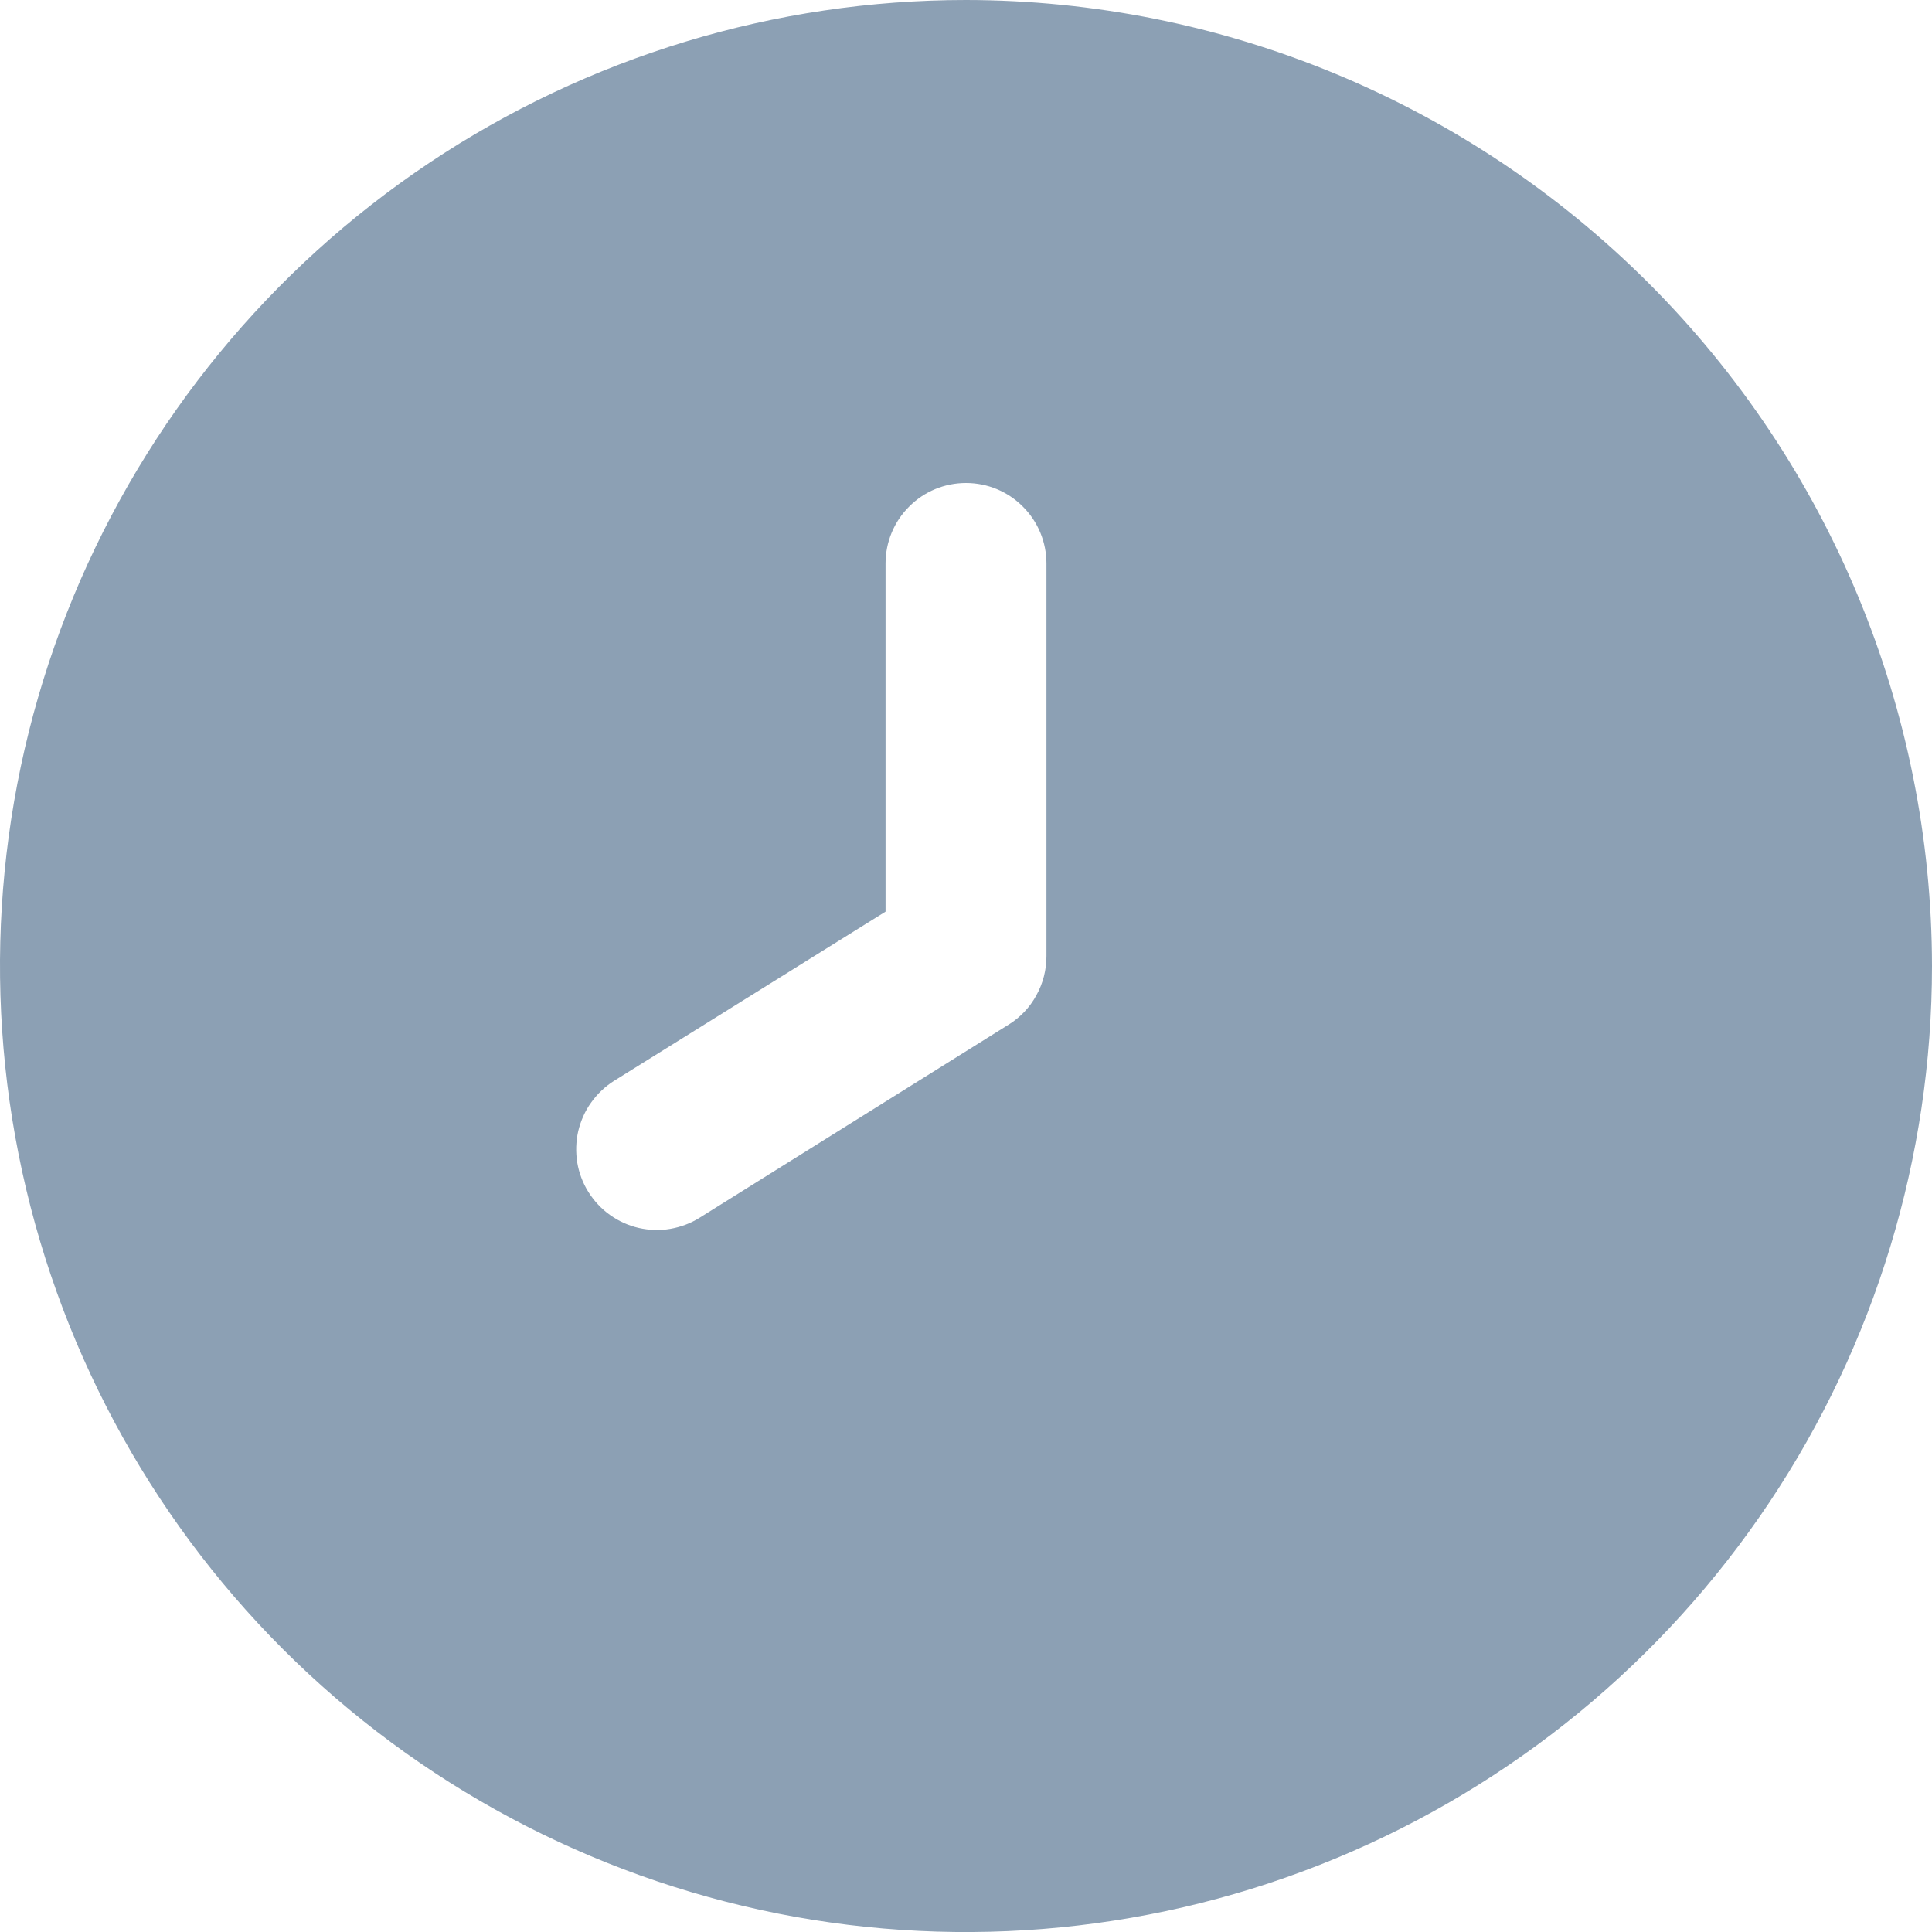 <svg width="14" height="14" viewBox="0 0 14 14" fill="none" xmlns="http://www.w3.org/2000/svg">
<g clip-path="url(#clip0_671_5513)">
<path d="M7 0C5.616 0 4.262 0.411 3.111 1.18C1.96 1.949 1.063 3.042 0.533 4.321C0.003 5.6 -0.136 7.008 0.135 8.366C0.405 9.723 1.071 10.971 2.05 11.95C3.029 12.929 4.277 13.595 5.634 13.866C6.992 14.136 8.4 13.997 9.679 13.467C10.958 12.937 12.051 12.04 12.82 10.889C13.589 9.738 14 8.384 14 7C13.998 5.144 13.26 3.365 11.947 2.052C10.635 0.74 8.856 0.002 7 0V0ZM7.583 6.929C7.583 7.028 7.558 7.126 7.51 7.212C7.463 7.299 7.394 7.372 7.31 7.424L5.07 8.824C5.005 8.865 4.932 8.892 4.856 8.905C4.781 8.918 4.703 8.915 4.628 8.898C4.554 8.881 4.483 8.849 4.42 8.804C4.358 8.76 4.305 8.703 4.264 8.638C4.223 8.573 4.196 8.5 4.183 8.425C4.171 8.349 4.173 8.271 4.19 8.197C4.208 8.122 4.239 8.051 4.284 7.989C4.329 7.926 4.385 7.873 4.45 7.832L6.417 6.606V4.083C6.417 3.929 6.478 3.78 6.588 3.671C6.697 3.561 6.845 3.5 7 3.5C7.155 3.5 7.303 3.561 7.412 3.671C7.522 3.78 7.583 3.929 7.583 4.083V6.929Z" fill="#8CA0B4"/>
</g>
<defs>
<clipPath id="clip0_671_5513">
<rect width="14" height="14" fill="white"/>
</clipPath>
</defs>
</svg>
